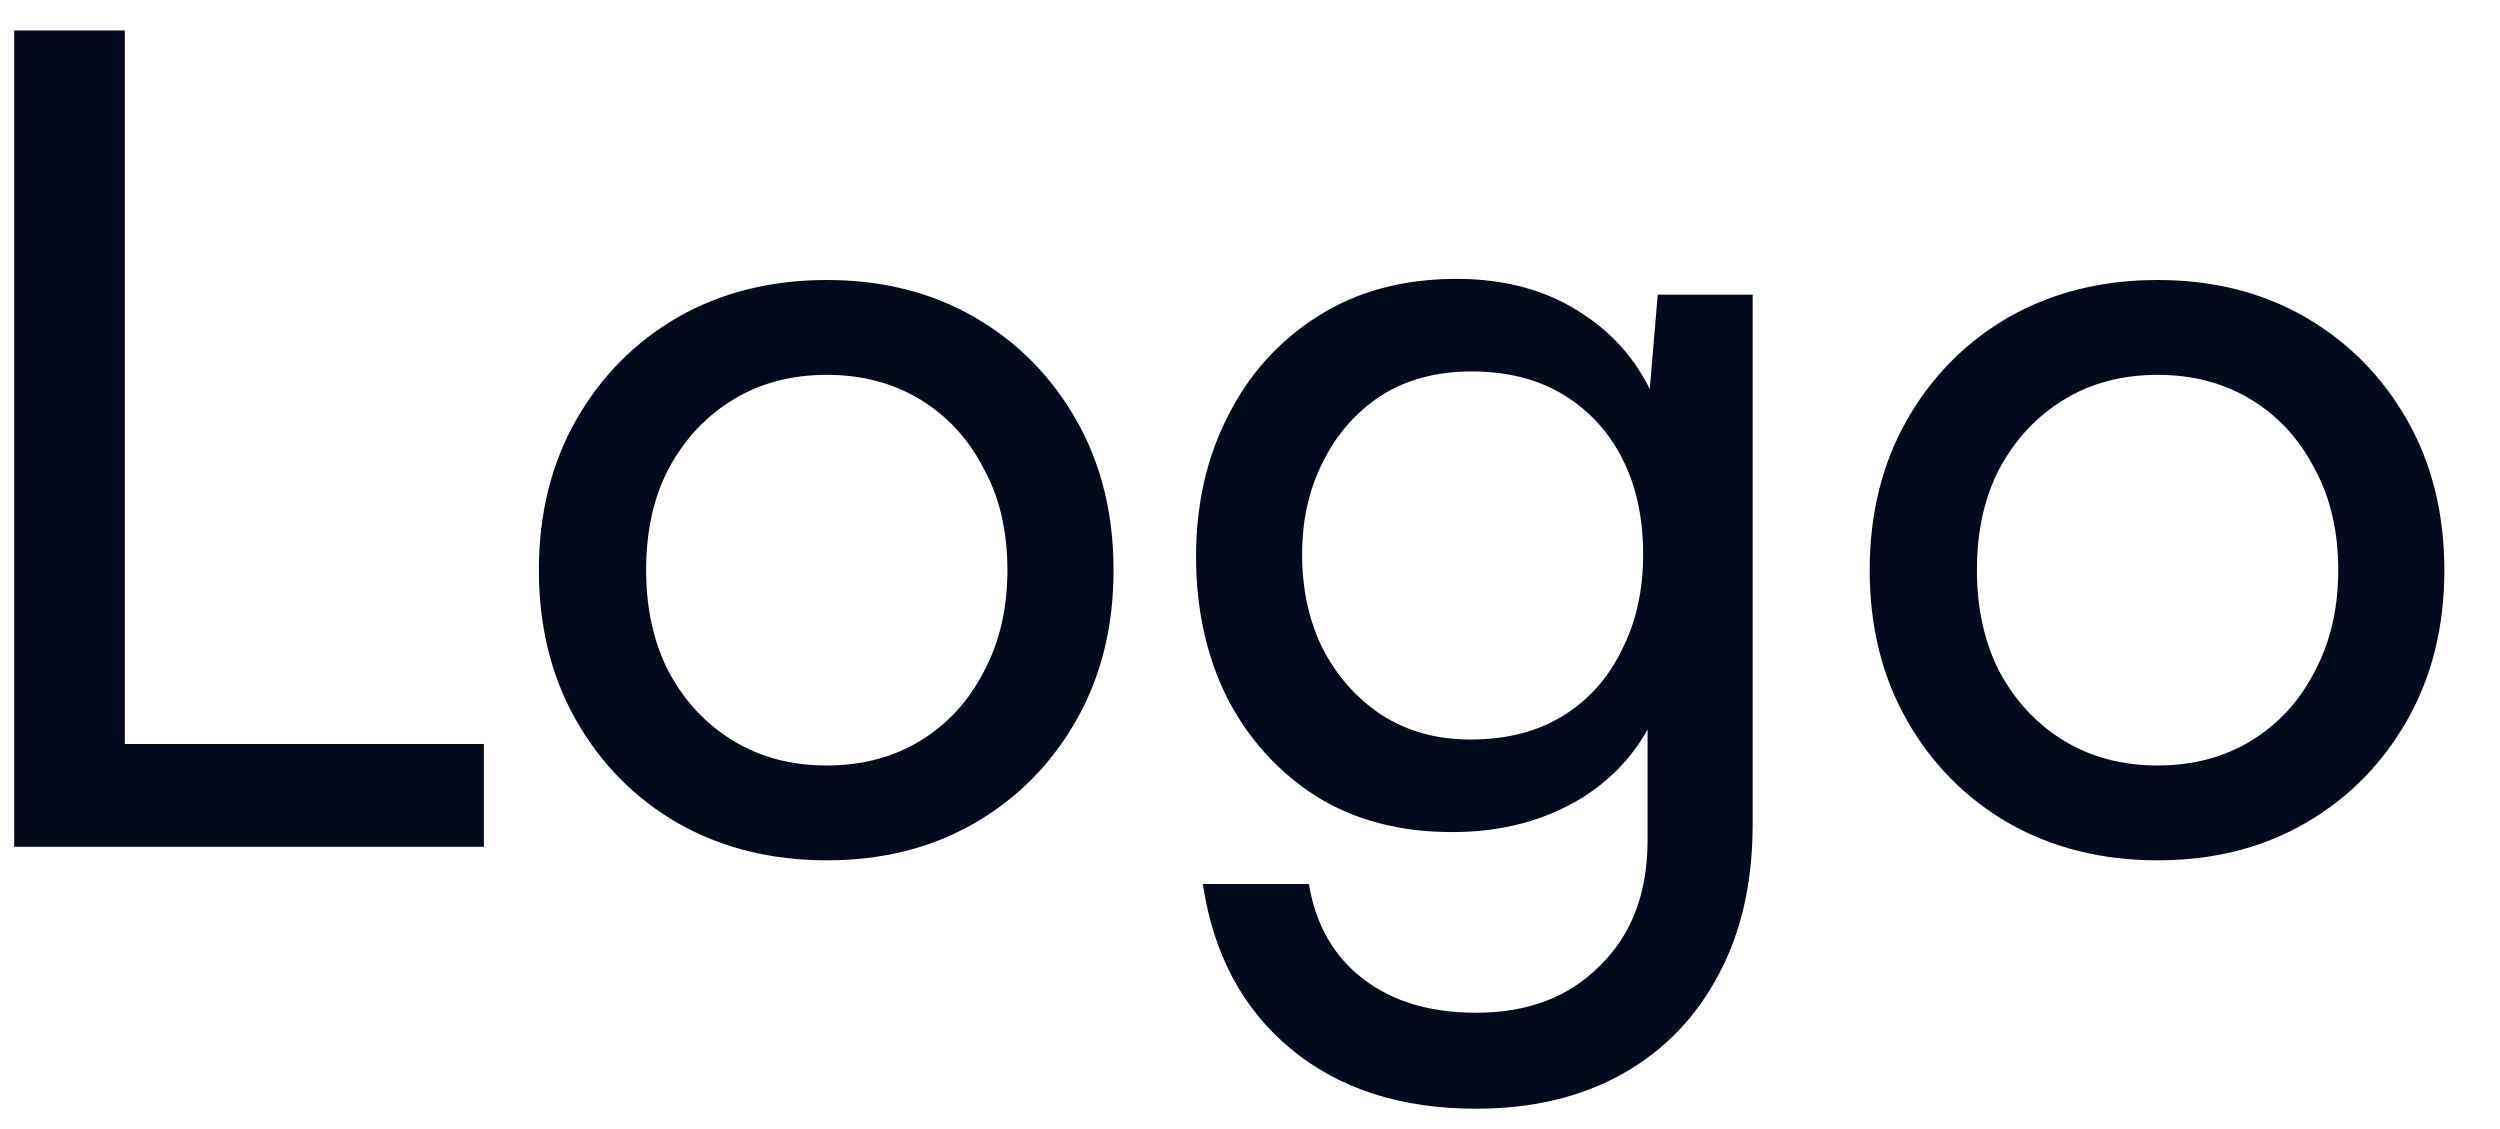 <svg width="31" height="14" viewBox="0 0 31 14" fill="none" xmlns="http://www.w3.org/2000/svg">
<path d="M1.548 0.378V10.5H0.176V0.378H1.548ZM0.414 10.5V9.226H6V10.5H0.414ZM6.682 7.07C6.682 6.37 6.836 5.749 7.144 5.208C7.452 4.667 7.872 4.242 8.404 3.934C8.945 3.626 9.561 3.472 10.252 3.472C10.942 3.472 11.554 3.626 12.086 3.934C12.618 4.242 13.038 4.667 13.346 5.208C13.654 5.749 13.808 6.37 13.808 7.07C13.808 7.77 13.654 8.391 13.346 8.932C13.038 9.473 12.618 9.898 12.086 10.206C11.554 10.514 10.942 10.668 10.252 10.668C9.561 10.668 8.945 10.514 8.404 10.206C7.872 9.898 7.452 9.473 7.144 8.932C6.836 8.391 6.682 7.77 6.682 7.07ZM8.012 7.07C8.012 7.546 8.105 7.966 8.292 8.33C8.488 8.694 8.754 8.979 9.09 9.184C9.426 9.389 9.813 9.492 10.252 9.492C10.69 9.492 11.078 9.389 11.414 9.184C11.75 8.979 12.011 8.694 12.198 8.33C12.394 7.966 12.492 7.546 12.492 7.07C12.492 6.585 12.394 6.165 12.198 5.81C12.011 5.446 11.75 5.161 11.414 4.956C11.078 4.751 10.69 4.648 10.252 4.648C9.813 4.648 9.426 4.751 9.09 4.956C8.754 5.161 8.488 5.446 8.292 5.81C8.105 6.165 8.012 6.585 8.012 7.07ZM14.831 6.902C14.831 6.258 14.961 5.679 15.223 5.166C15.484 4.643 15.857 4.228 16.343 3.92C16.828 3.612 17.402 3.458 18.064 3.458C18.68 3.458 19.208 3.607 19.646 3.906C20.085 4.195 20.398 4.601 20.584 5.124L20.416 5.306L20.556 3.654H21.733V10.22C21.733 10.939 21.593 11.559 21.312 12.082C21.032 12.614 20.636 13.025 20.122 13.314C19.609 13.603 19.003 13.748 18.302 13.748C17.369 13.748 16.604 13.501 16.006 13.006C15.409 12.511 15.045 11.83 14.915 10.962H16.23C16.314 11.466 16.538 11.858 16.902 12.138C17.267 12.418 17.733 12.558 18.302 12.558C18.947 12.558 19.46 12.362 19.843 11.97C20.235 11.587 20.43 11.069 20.43 10.416V8.484L20.599 8.666C20.421 9.179 20.099 9.585 19.633 9.884C19.166 10.173 18.625 10.318 18.009 10.318C17.355 10.318 16.791 10.169 16.314 9.87C15.838 9.562 15.47 9.151 15.209 8.638C14.957 8.125 14.831 7.546 14.831 6.902ZM16.146 6.874C16.146 7.303 16.23 7.691 16.398 8.036C16.576 8.381 16.819 8.657 17.127 8.862C17.444 9.067 17.812 9.17 18.233 9.17C18.68 9.17 19.063 9.072 19.381 8.876C19.698 8.68 19.941 8.409 20.108 8.064C20.286 7.719 20.375 7.322 20.375 6.874C20.375 6.426 20.291 6.034 20.122 5.698C19.954 5.362 19.712 5.096 19.395 4.9C19.077 4.704 18.695 4.606 18.247 4.606C17.808 4.606 17.43 4.709 17.113 4.914C16.805 5.119 16.567 5.395 16.398 5.74C16.23 6.076 16.146 6.454 16.146 6.874ZM23.184 7.07C23.184 6.37 23.338 5.749 23.646 5.208C23.954 4.667 24.374 4.242 24.906 3.934C25.447 3.626 26.063 3.472 26.754 3.472C27.444 3.472 28.056 3.626 28.588 3.934C29.12 4.242 29.54 4.667 29.848 5.208C30.156 5.749 30.31 6.37 30.31 7.07C30.31 7.77 30.156 8.391 29.848 8.932C29.54 9.473 29.12 9.898 28.588 10.206C28.056 10.514 27.444 10.668 26.754 10.668C26.063 10.668 25.447 10.514 24.906 10.206C24.374 9.898 23.954 9.473 23.646 8.932C23.338 8.391 23.184 7.77 23.184 7.07ZM24.514 7.07C24.514 7.546 24.607 7.966 24.794 8.33C24.99 8.694 25.256 8.979 25.592 9.184C25.928 9.389 26.315 9.492 26.754 9.492C27.192 9.492 27.58 9.389 27.916 9.184C28.252 8.979 28.513 8.694 28.7 8.33C28.896 7.966 28.994 7.546 28.994 7.07C28.994 6.585 28.896 6.165 28.7 5.81C28.513 5.446 28.252 5.161 27.916 4.956C27.58 4.751 27.192 4.648 26.754 4.648C26.315 4.648 25.928 4.751 25.592 4.956C25.256 5.161 24.99 5.446 24.794 5.81C24.607 6.165 24.514 6.585 24.514 7.07Z" fill="#030A1D"/>
</svg>
